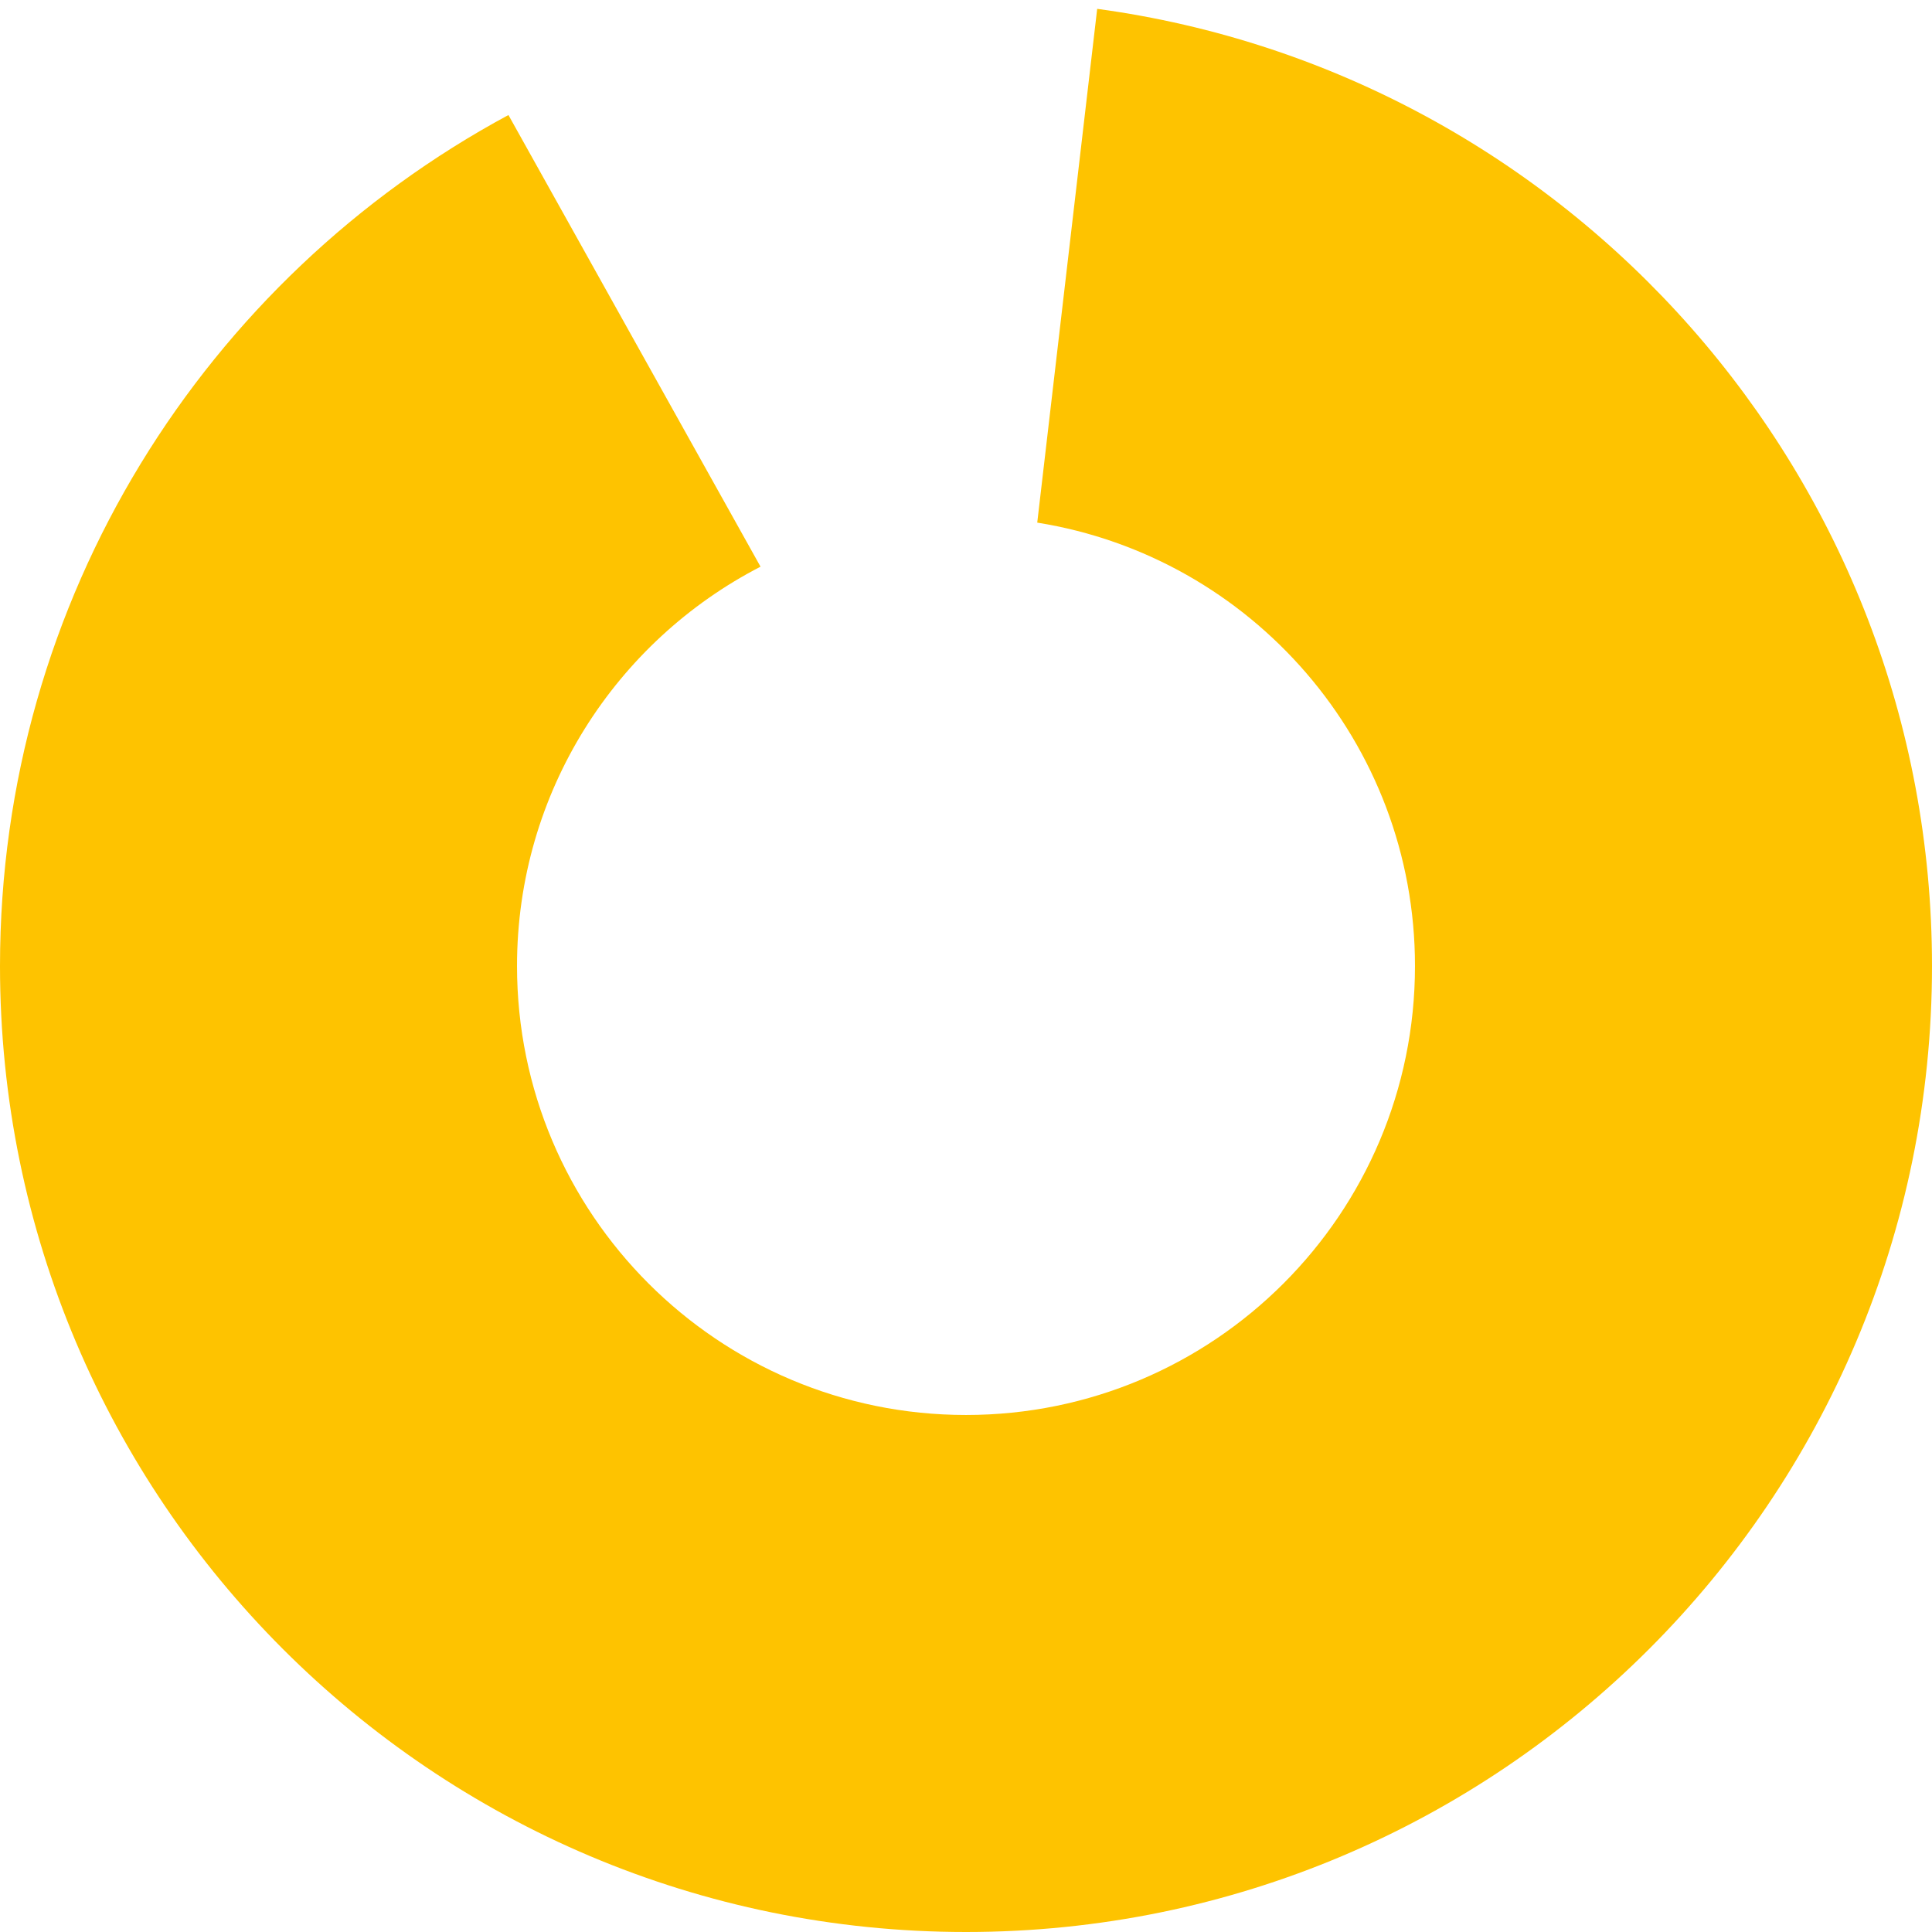 <svg width="71" height="71" viewBox="0 0 71 71" fill="none" xmlns="http://www.w3.org/2000/svg">
<path fill-rule="evenodd" clip-rule="evenodd" d="M38.118 19.206C45.986 20.461 52 27.278 52 35.5C52 44.613 44.613 52 35.5 52C26.387 52 19 44.613 19 35.5C19 29.108 22.634 23.566 27.949 20.825L18.685 4.227C7.56 10.221 0 21.978 0 35.5C0 55.106 15.894 71 35.5 71C55.106 71 71 55.106 71 35.5C71 17.529 57.646 2.677 40.321 0.325L38.118 19.206Z" fill="#FEC300"/>
</svg>
